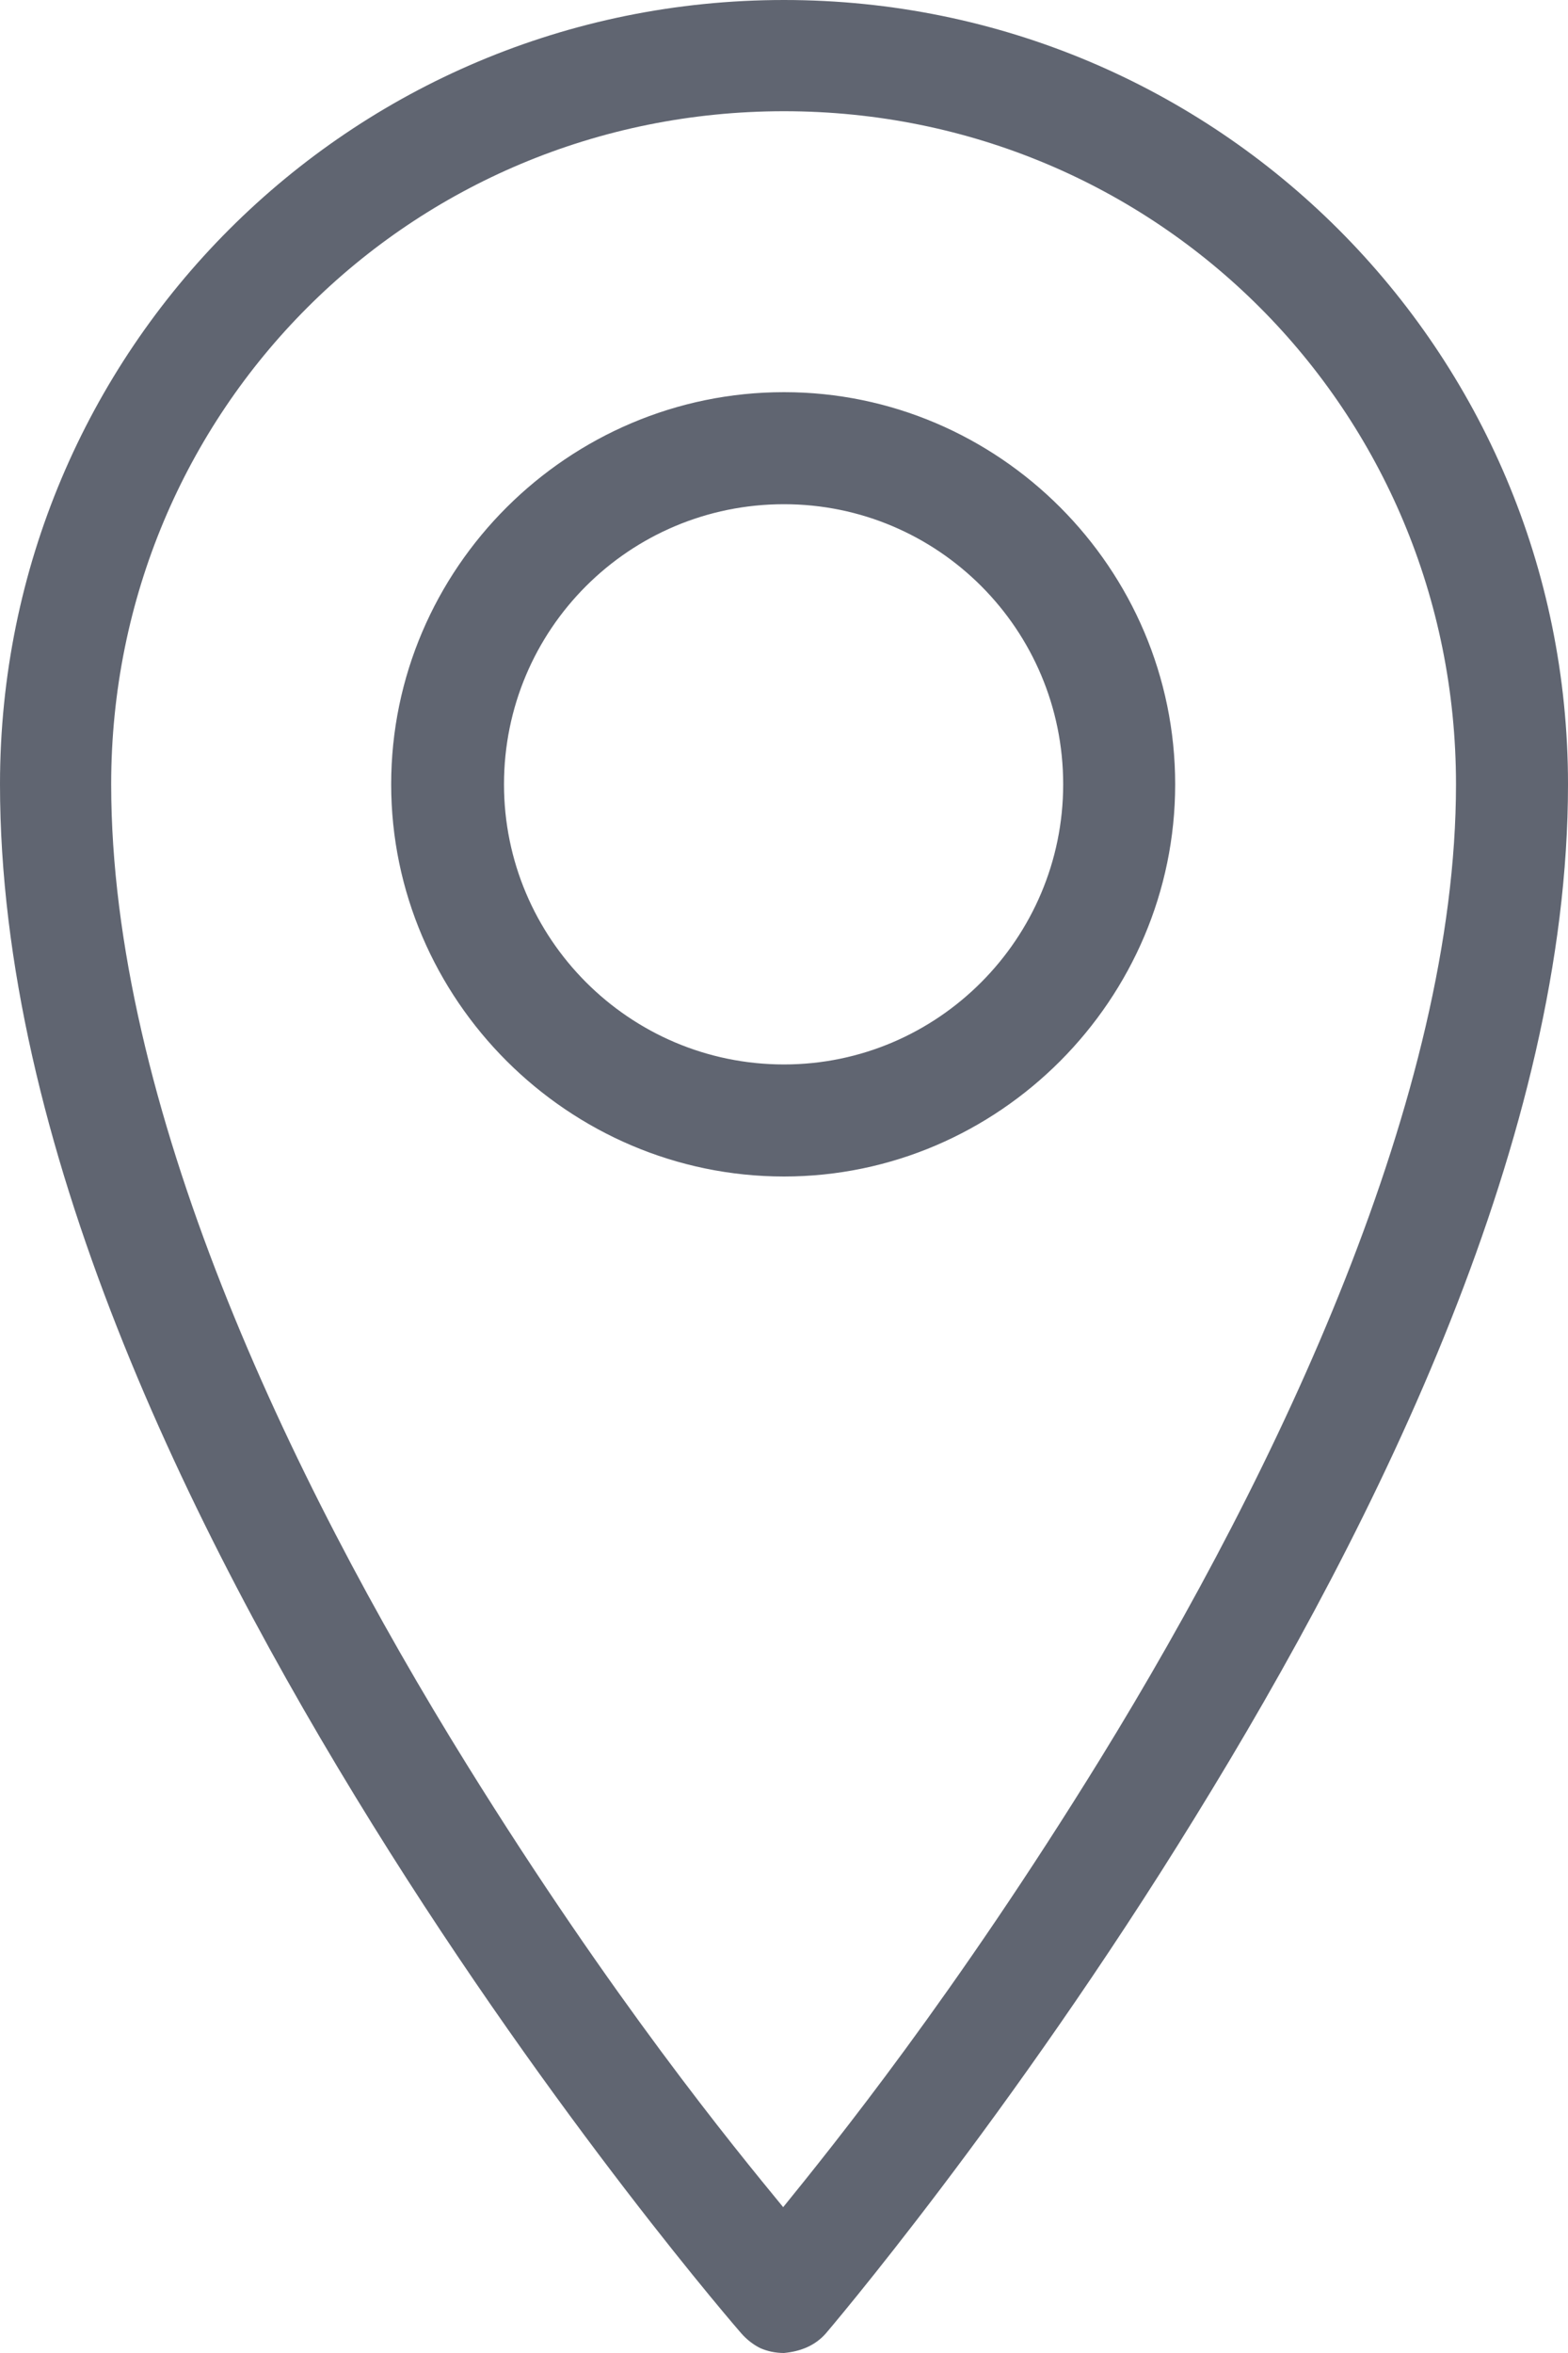 <svg width="19.04" height="28.56" viewBox="0 0 19.04 28.56" fill="none" xmlns="http://www.w3.org/2000/svg" xmlns:xlink="http://www.w3.org/1999/xlink">
	<desc>
			Created with Pixso.
	</desc>
	<defs/>
	<path id="Vector" d="M9.52 0C4.25 0 0 4.25 0 9.52C0 13.87 2.28 18.53 4.52 22.14C6.76 25.75 9 28.32 9 28.32C9.07 28.4 9.15 28.46 9.23 28.5C9.32 28.54 9.42 28.56 9.52 28.56C9.62 28.55 9.71 28.53 9.8 28.49C9.89 28.45 9.97 28.39 10.03 28.32C10.03 28.32 12.27 25.7 14.51 22.06C16.75 18.43 19.04 13.78 19.04 9.52C19.04 4.25 14.78 0 9.52 0ZM9.52 1.35C14.05 1.35 17.68 4.98 17.68 9.52C17.68 13.28 15.54 17.81 13.36 21.35C11.59 24.22 10.11 26.05 9.51 26.79C8.91 26.06 7.44 24.27 5.67 21.42C3.49 17.91 1.35 13.39 1.35 9.52C1.35 4.98 4.98 1.35 9.52 1.35ZM9.52 4.76C6.9 4.76 4.75 6.9 4.75 9.52C4.75 12.13 6.9 14.28 9.52 14.28C12.13 14.28 14.27 12.13 14.27 9.52C14.27 6.9 12.13 4.76 9.52 4.76ZM9.52 6.12C11.39 6.12 12.91 7.64 12.91 9.52C12.91 11.39 11.39 12.92 9.52 12.92C7.64 12.92 6.12 11.39 6.12 9.52C6.12 7.64 7.64 6.12 9.52 6.12Z" fill="#606571" fill-opacity="1" fill-rule="nonzero"/>
</svg>
